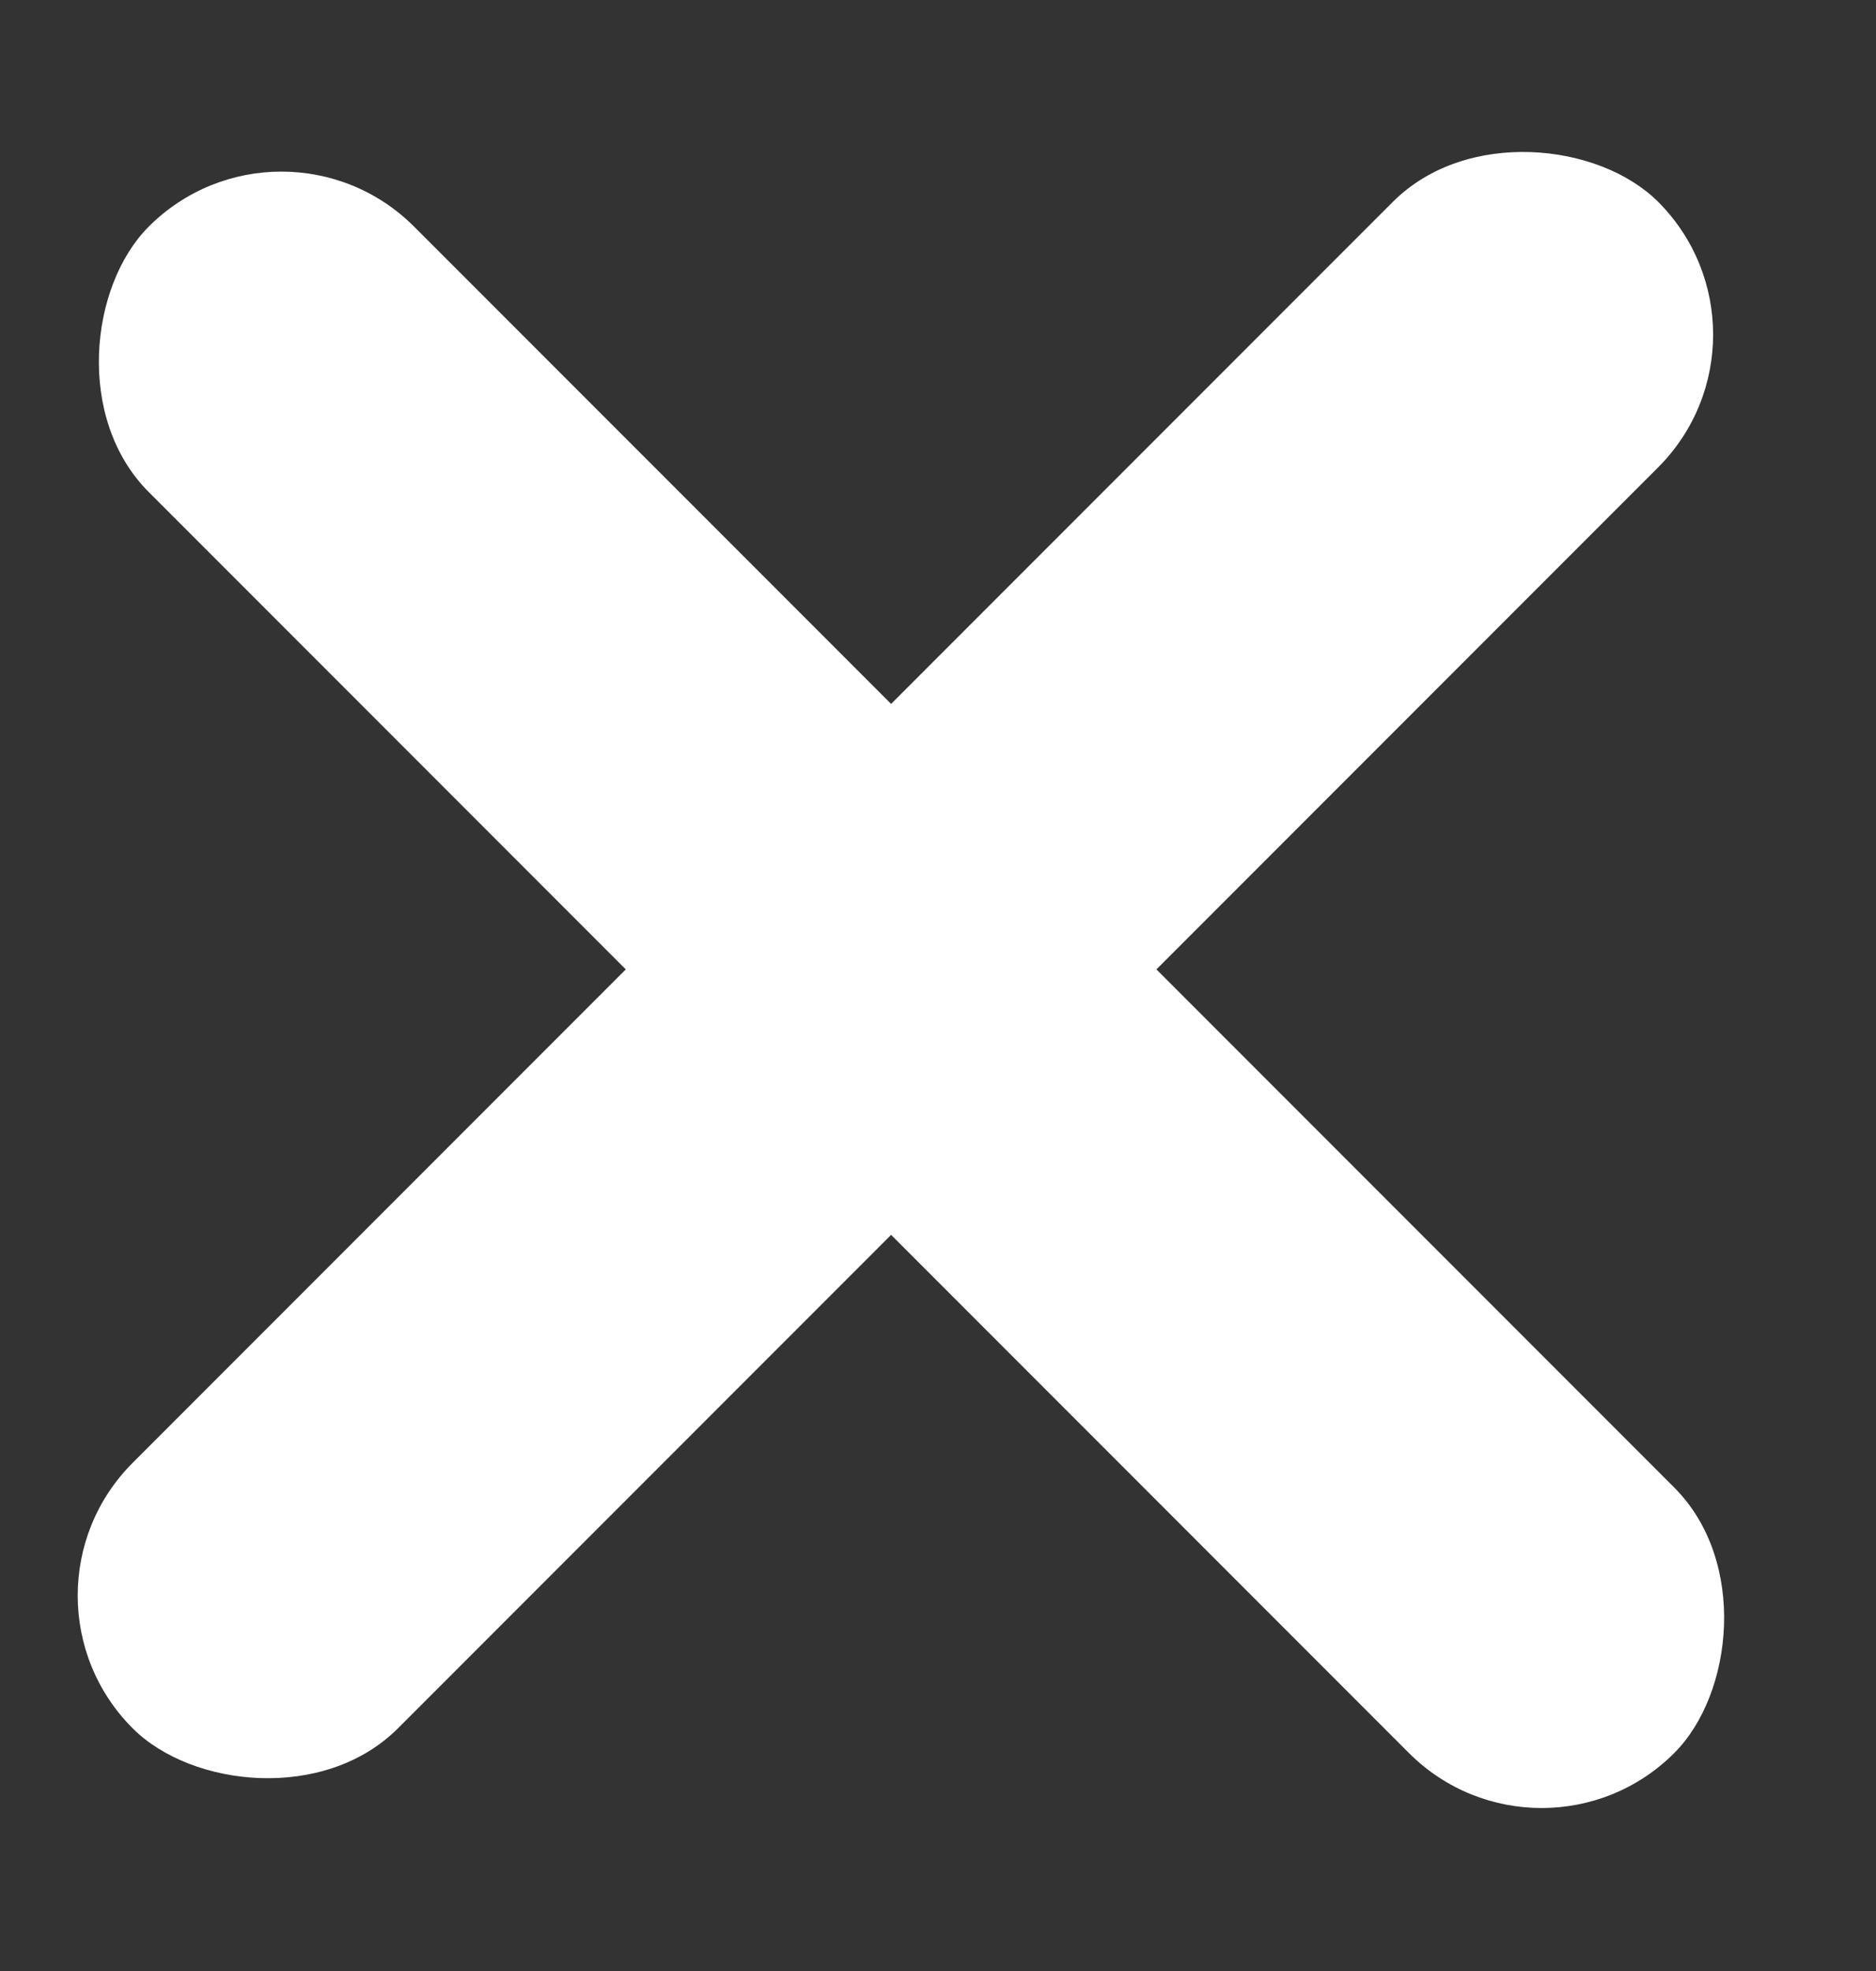 <svg width="20" height="21" viewBox="0 0 20 21" fill="none" xmlns="http://www.w3.org/2000/svg">
<rect x="0" y="0" width="20" height="21" fill="#333333" stroke="none"/>
<rect x="3" y="1" width="23" height="4" rx="2" transform="rotate(45 3 1)" fill="white"/>
<rect y="17" width="23" height="4" rx="2" transform="rotate(-45 0 17)" fill="white"/>
</svg>
